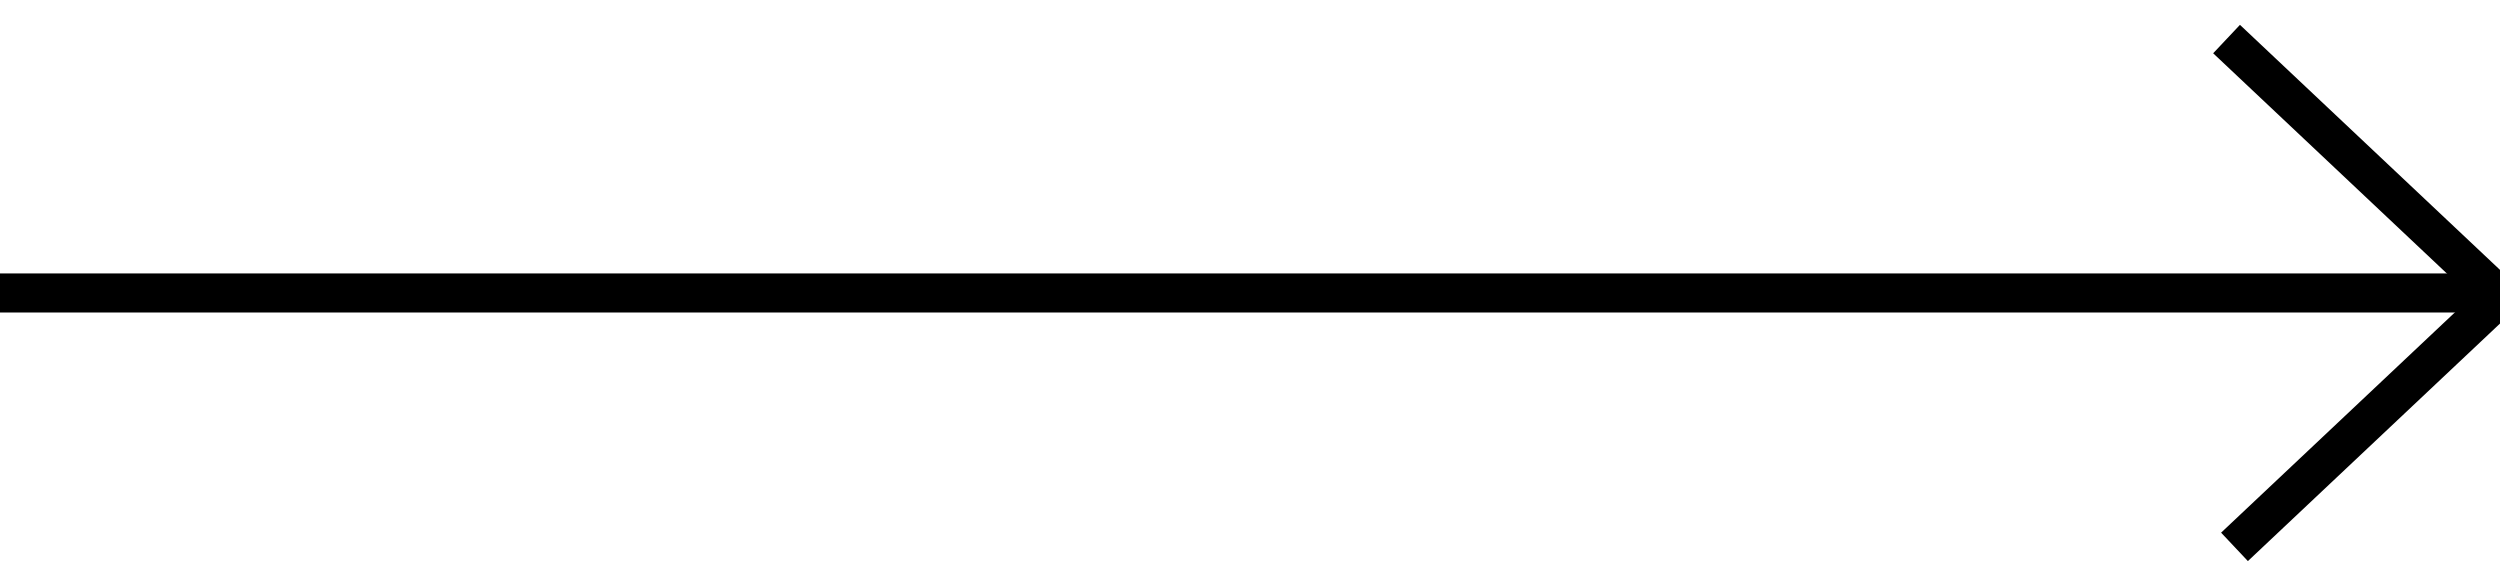 <?xml version="1.0" encoding="UTF-8"?>
<svg width="64px" height="15px" viewBox="0 0 64 15" version="1.1" xmlns="http://www.w3.org/2000/svg" xmlns:xlink="http://www.w3.org/1999/xlink">
    <!-- Generator: Sketch 42 (36781) - http://www.bohemiancoding.com/sketch -->
    <title>Group</title>
    <desc>Created with Sketch.</desc>
    <defs></defs>
    <g id="Page-1" stroke="none" stroke-width="1" fill="none" fill-rule="evenodd">
        <g id="01-/-Humanizing-Prison-Architecture-in-America-Copy" transform="translate(-1196, -4402)" stroke="#000000">
            <g id="Group" transform="translate(1196, 4403)">
                <path d="M0.5,6.5 L63.5,6.5" id="Line" stroke-linecap="square"></path>
                <polyline id="Path-2" points="57 0 64 6.596 57.203 13"></polyline>
            </g>
        </g>
    </g>
</svg>